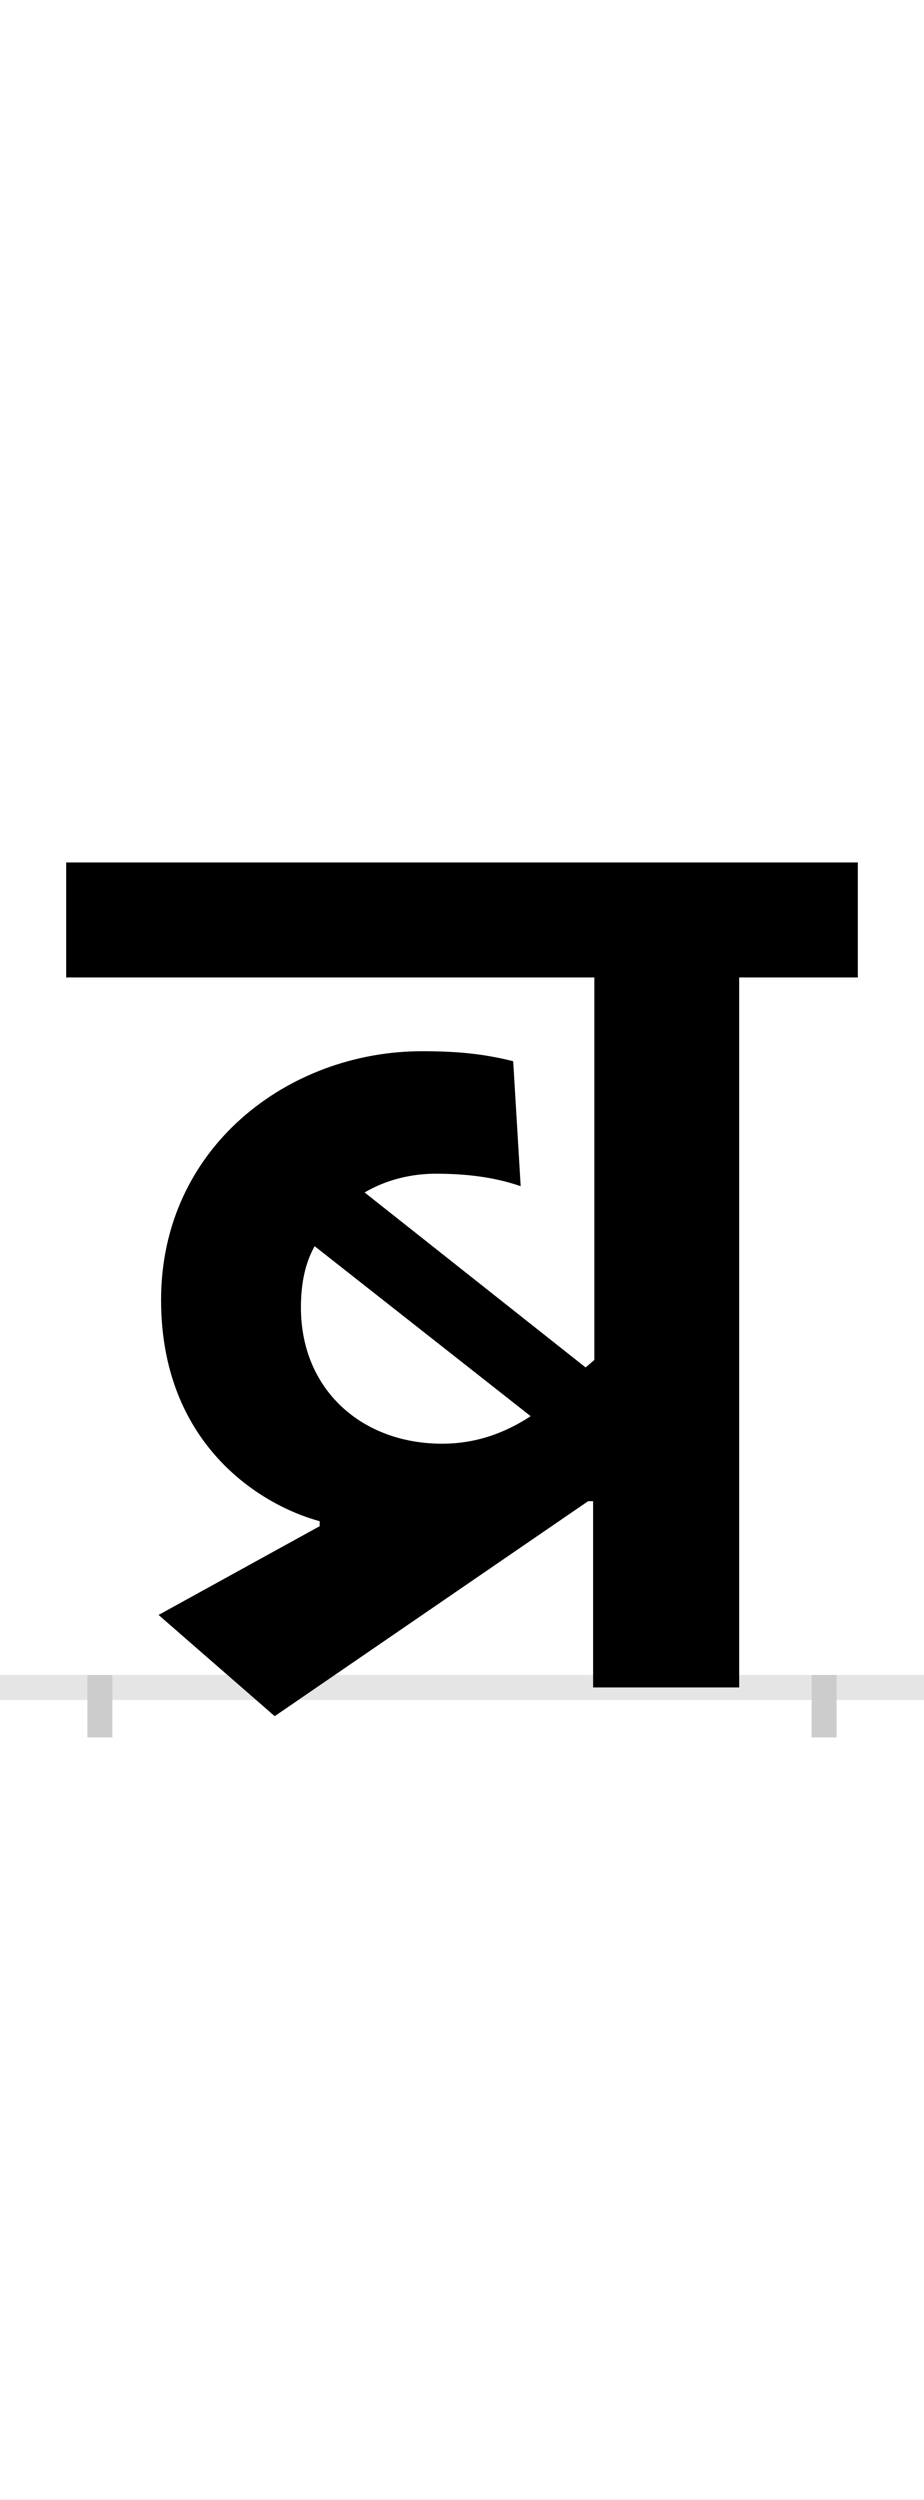 <?xml version="1.0" encoding="UTF-8"?>
<svg height="200.0" version="1.1" width="74.0" xmlns="http://www.w3.org/2000/svg" xmlns:xlink="http://www.w3.org/1999/xlink">
 <rect width="100%" height="100%" fill="#808080" stroke="none"/>
 <path d="M0,0 l74,0 l0,200 l-74,0 Z M0,0" fill="rgb(255,255,255)" transform="matrix(1,0,0,-1,0.0,200.0)"/>
 <path d="M0,0 l74,0" fill="none" stroke="rgb(229,229,229)" stroke-width="2" transform="matrix(1,0,0,-1,0.0,135.0)"/>
 <path d="M0,1 l0,-5" fill="none" stroke="rgb(204,204,204)" stroke-width="2" transform="matrix(1,0,0,-1,8.0,135.0)"/>
 <path d="M0,1 l0,-5" fill="none" stroke="rgb(204,204,204)" stroke-width="2" transform="matrix(1,0,0,-1,66.0,135.0)"/>
 <path d="M176,129 l-129,-71 l93,-81 l251,172 l4,0 l0,-149 l117,0 l0,568 l95,0 l0,92 l-634,0 l0,-92 l423,0 l0,-306 l-7,-6 l-177,140 c17,10,37,15,57,15 c21,0,45,-2,68,-10 l-6,100 c-24,6,-45,8,-73,8 c-107,0,-209,-77,-209,-199 c0,-115,79,-164,127,-177 Z M274,195 c-64,0,-113,43,-113,109 c0,18,3,35,11,49 l173,-136 c-20,-13,-43,-22,-71,-22 Z M274,195" fill="rgb(0,0,0)" transform="matrix(0.1,0.0,0.0,-0.1,8.0,135.0)"/>
</svg>